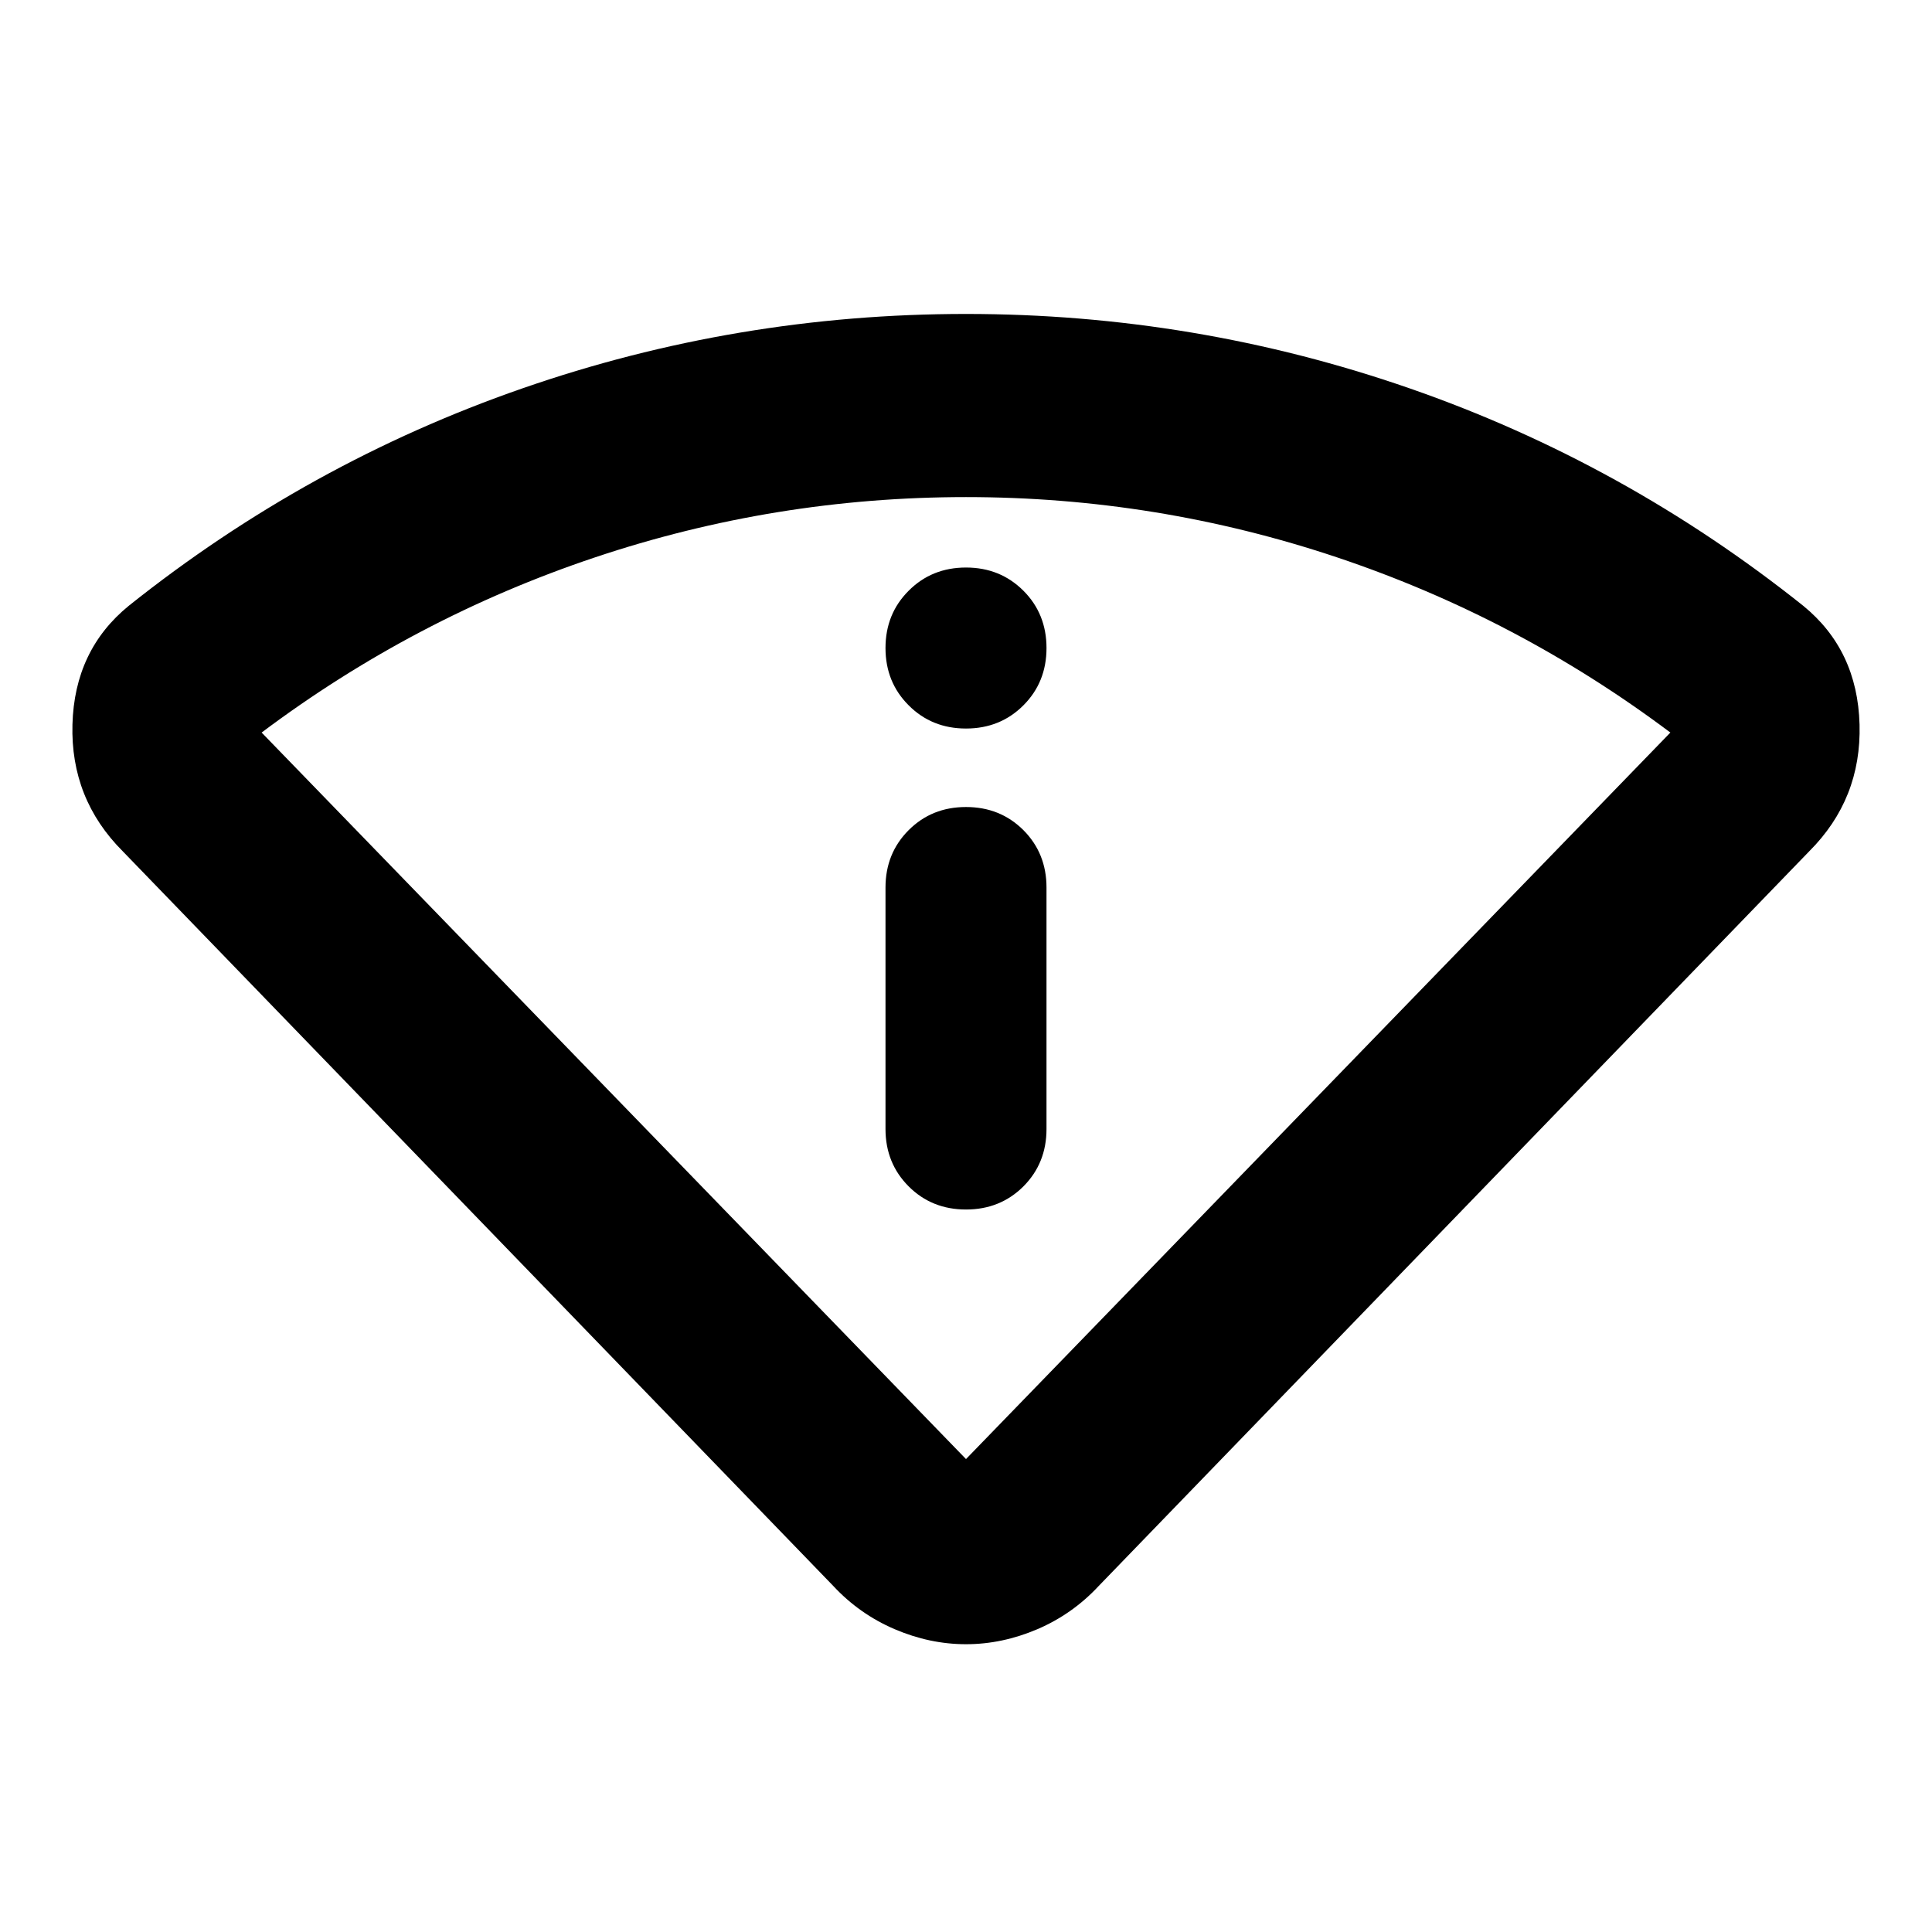 <svg xmlns="http://www.w3.org/2000/svg" height="24" width="24"><path d="M12 20.425q-.45 0-.887-.187-.438-.188-.763-.538l-8.825-9.125Q.875 9.925.9 9q.025-.925.7-1.475 2.225-1.775 4.888-2.7Q9.15 3.9 12 3.9q2.85 0 5.513.925 2.662.925 4.887 2.7.675.55.7 1.475.025.925-.625 1.575L13.65 19.7q-.325.35-.762.538-.438.187-.888.187Zm0-2.3L20.75 9.1q-1.9-1.425-4.137-2.175-2.238-.75-4.613-.75-2.375 0-4.612.75Q5.15 7.675 3.25 9.1Zm0-3.1q.425 0 .713-.287.287-.288.287-.713v-3q0-.425-.287-.713-.288-.287-.713-.287t-.712.287Q11 10.6 11 11.025v3q0 .425.288.713.287.287.712.287Zm0-5.975q.425 0 .713-.288Q13 8.475 13 8.05t-.287-.712Q12.425 7.05 12 7.05t-.712.288Q11 7.625 11 8.05t.288.712q.287.288.712.288Zm0 9.075Z"/></svg>